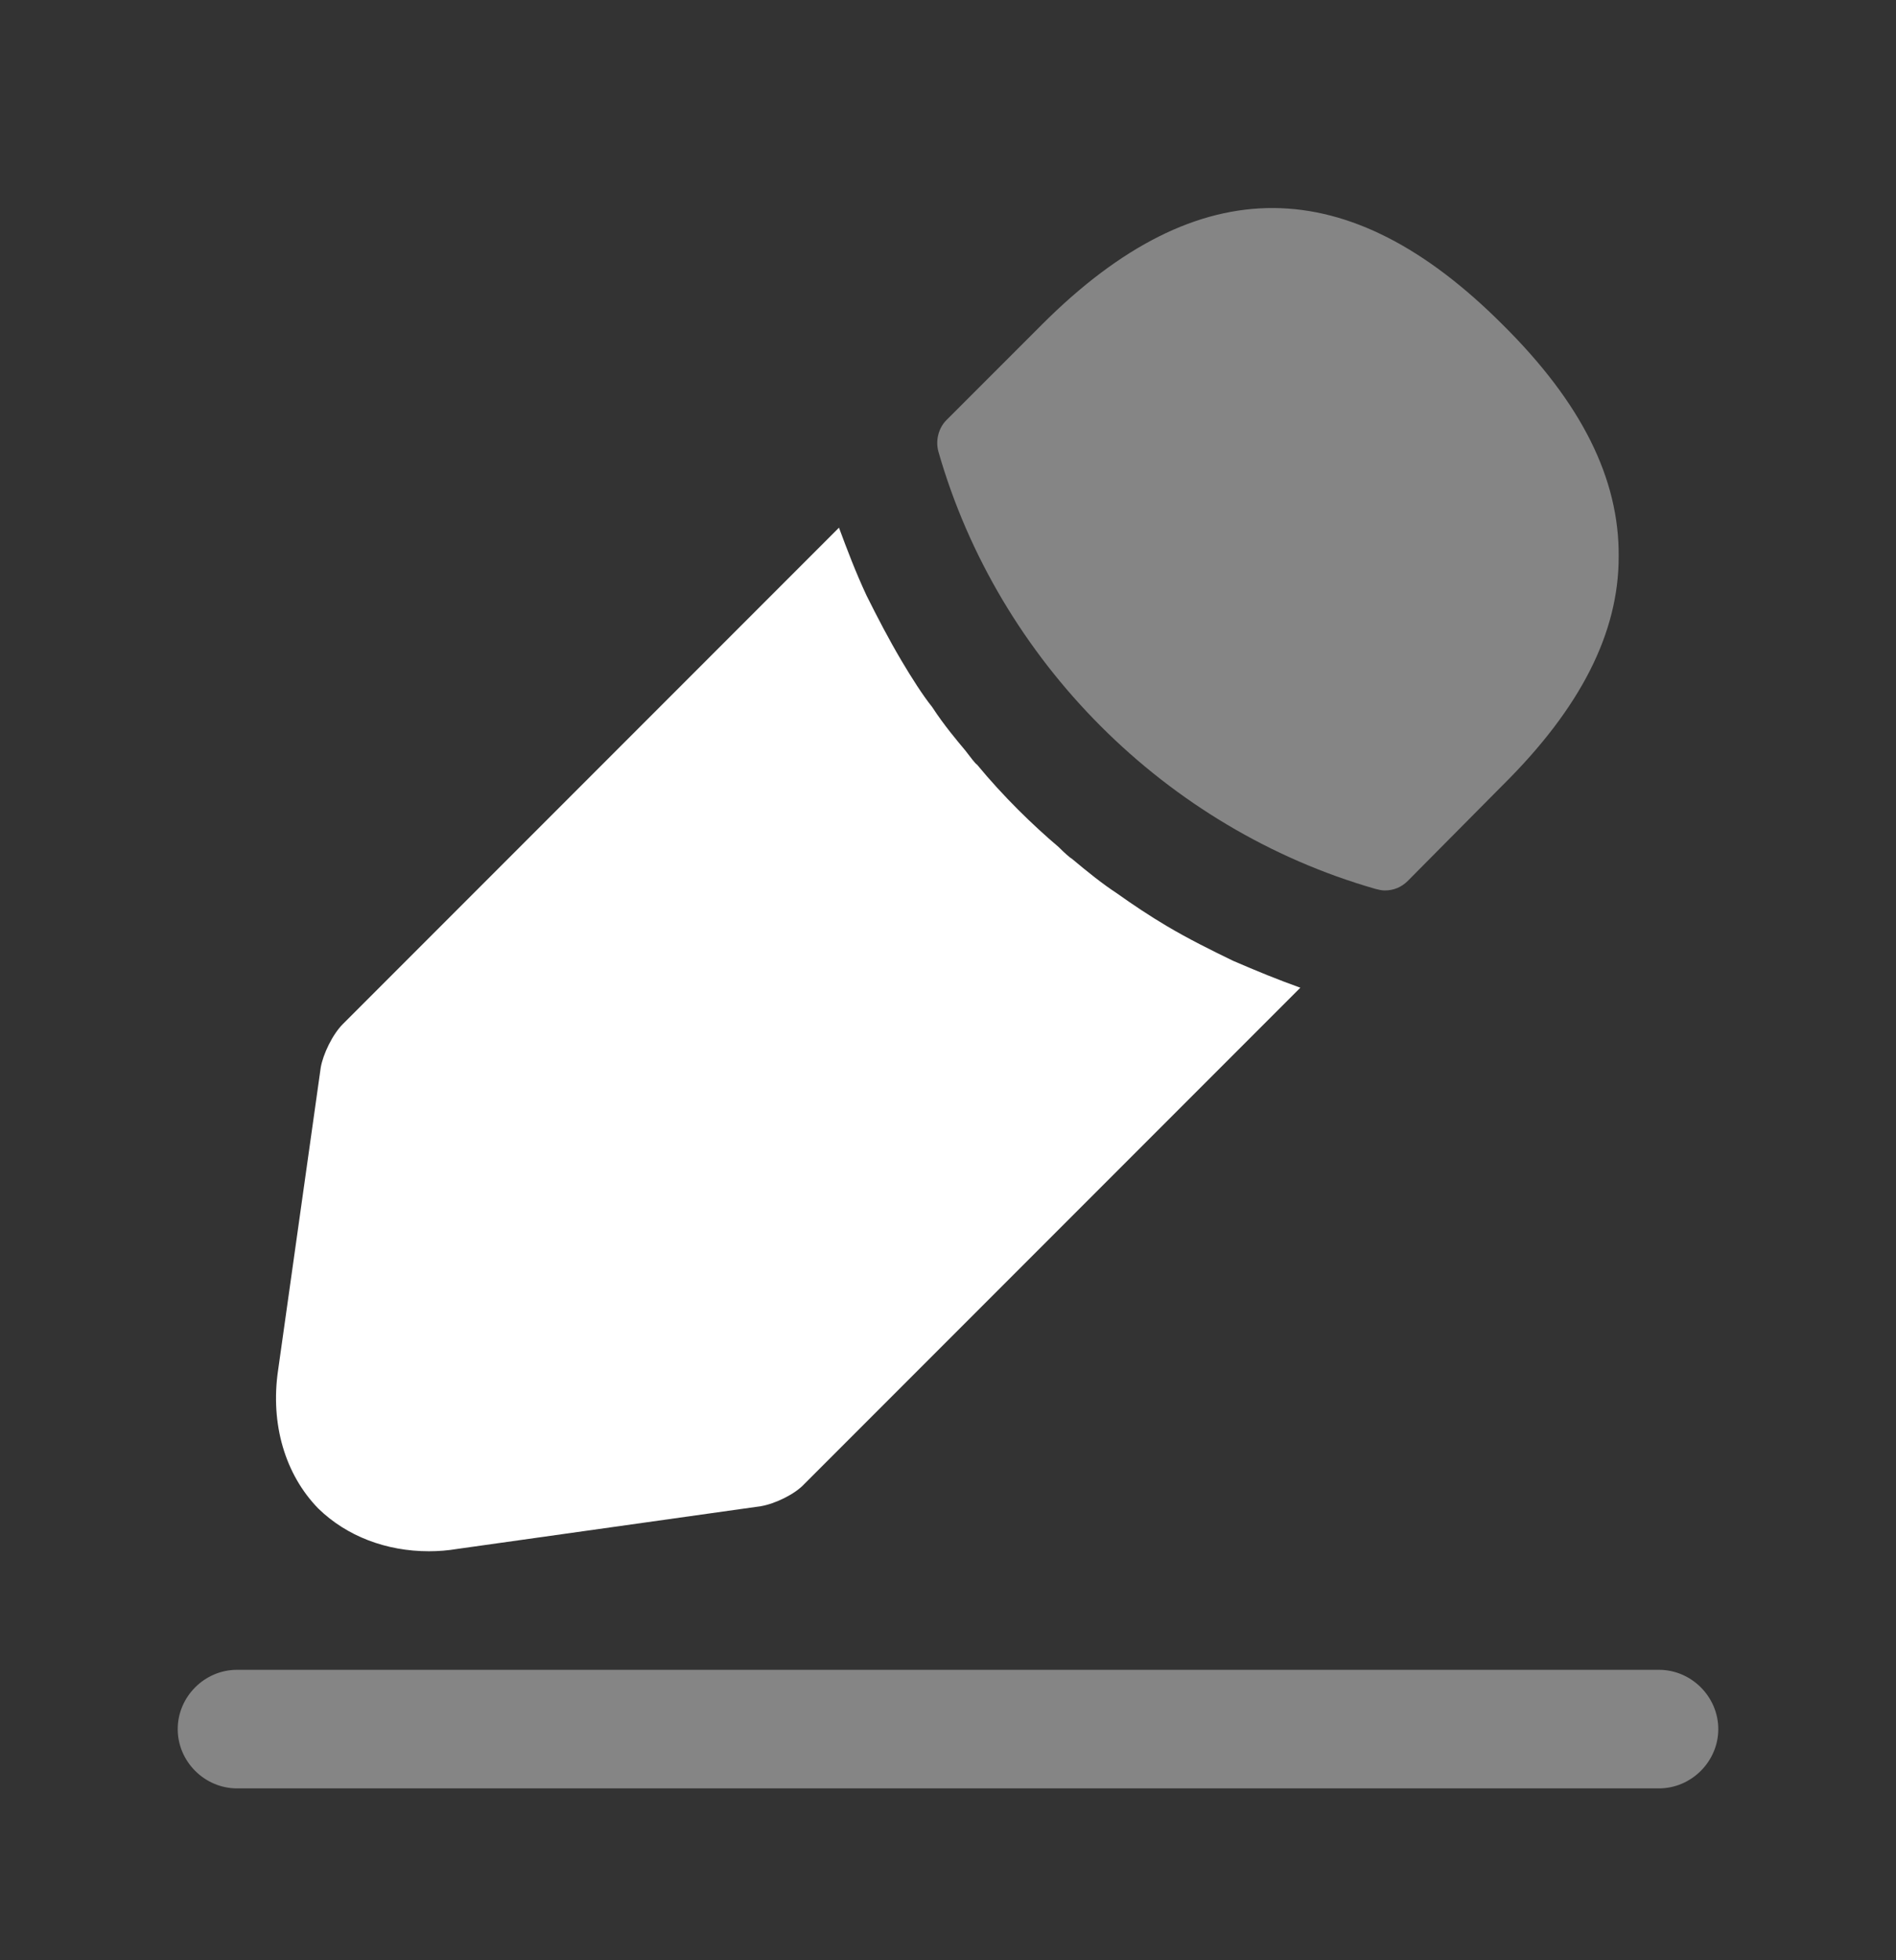<svg width="30" height="31" viewBox="0 0 30 31" fill="none" xmlns="http://www.w3.org/2000/svg">
<rect x="0" y="0" width="30" height="31" fill="#333333" stroke="none"/>
<g id="vuesax/bulk/edit-2">
<g id="vuesax/bulk/edit-2_2">
<g id="edit-2">
<path id="Vector" opacity="0.4" d="M26.25 28.282H3.75C3.237 28.282 2.812 27.857 2.812 27.345C2.812 26.832 3.237 26.407 3.75 26.407H26.25C26.762 26.407 27.188 26.832 27.188 27.345C27.188 27.857 26.762 28.282 26.25 28.282Z" fill="white"/>
<path id="Vector_2" opacity="0.4" d="M23.774 5.132C21.349 2.707 18.974 2.645 16.487 5.132L14.974 6.645C14.849 6.77 14.799 6.97 14.849 7.145C15.799 10.457 18.449 13.107 21.762 14.057C21.812 14.07 21.862 14.082 21.912 14.082C22.049 14.082 22.174 14.032 22.274 13.932L23.774 12.42C25.012 11.195 25.612 10.007 25.612 8.807C25.624 7.57 25.024 6.37 23.774 5.132Z" fill="white"/>
<path id="Vector_3" d="M19.512 15.195C19.15 15.02 18.8 14.845 18.462 14.645C18.187 14.482 17.925 14.307 17.662 14.12C17.45 13.982 17.2 13.782 16.962 13.582C16.937 13.57 16.85 13.495 16.75 13.395C16.337 13.045 15.875 12.595 15.462 12.095C15.425 12.07 15.362 11.982 15.275 11.87C15.15 11.72 14.937 11.47 14.75 11.182C14.6 10.995 14.425 10.72 14.262 10.445C14.062 10.107 13.887 9.77 13.712 9.42C13.537 9.045 13.4 8.682 13.275 8.345L5.425 16.195C5.262 16.357 5.112 16.67 5.075 16.882L4.4 21.67C4.275 22.52 4.512 23.32 5.037 23.857C5.487 24.295 6.112 24.532 6.787 24.532C6.937 24.532 7.087 24.52 7.237 24.495L12.037 23.82C12.262 23.782 12.575 23.632 12.725 23.47L20.575 15.62C20.225 15.495 19.887 15.357 19.512 15.195Z" fill="white"/>
</g>
</g>
</g>
</svg>
